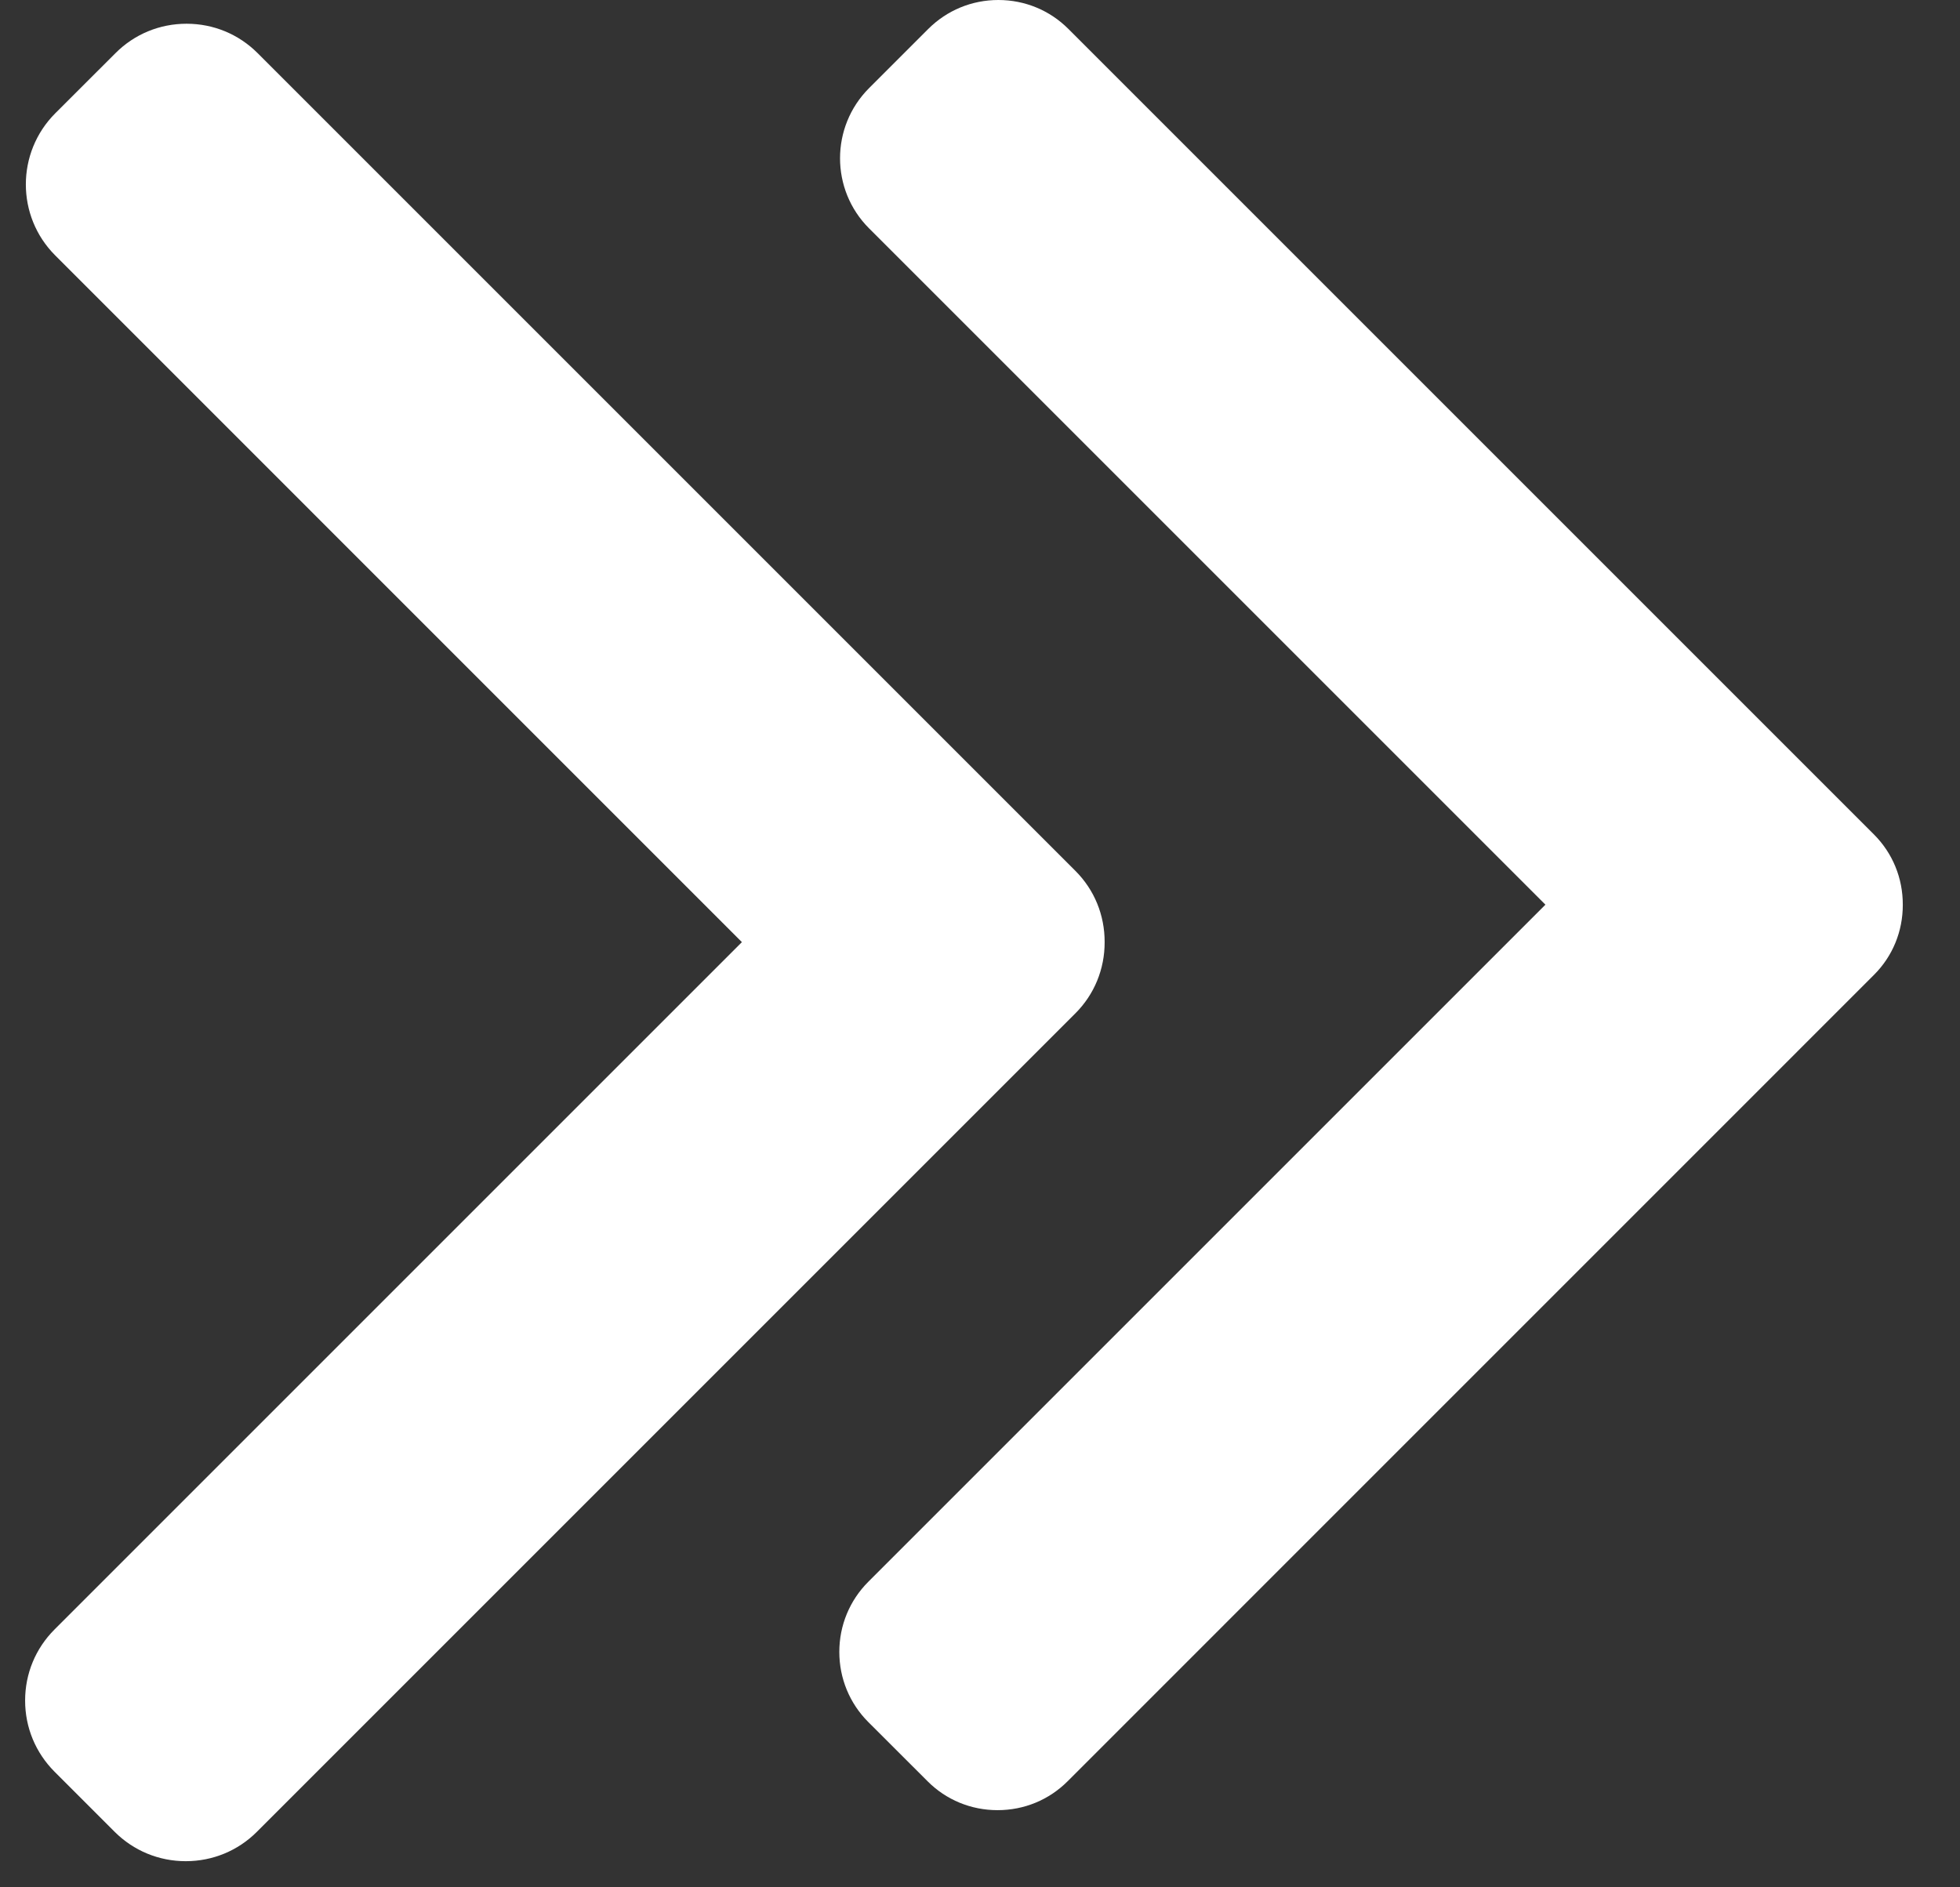 <svg width="27" height="26" viewBox="0 0 27 26" fill="none" xmlns="http://www.w3.org/2000/svg">
<rect x="0" y="0" width="27" height="26" fill="#333333" stroke="none"/>
<path d="M14.813 11.996L3.549 0.732C3.288 0.471 2.941 0.327 2.57 0.327C2.199 0.327 1.851 0.471 1.591 0.732L0.761 1.561C0.221 2.102 0.221 2.98 0.761 3.519L10.22 12.979L0.751 22.448C0.49 22.709 0.346 23.056 0.346 23.427C0.346 23.798 0.49 24.145 0.751 24.407L1.58 25.236C1.841 25.496 2.188 25.64 2.559 25.64C2.93 25.64 3.278 25.496 3.538 25.236L14.813 13.961C15.075 13.7 15.218 13.35 15.217 12.979C15.218 12.606 15.075 12.257 14.813 11.996Z" fill="white"/>
<path d="M25.814 11.495L14.717 0.398C14.461 0.142 14.118 0 13.753 0C13.387 0 13.045 0.142 12.788 0.398L11.971 1.215C11.439 1.748 11.439 2.613 11.971 3.145L21.289 12.463L11.96 21.792C11.704 22.049 11.562 22.392 11.562 22.757C11.562 23.122 11.704 23.465 11.96 23.722L12.778 24.539C13.034 24.796 13.377 24.937 13.742 24.937C14.108 24.937 14.45 24.796 14.707 24.539L25.814 13.431C26.072 13.174 26.213 12.83 26.212 12.464C26.213 12.097 26.072 11.753 25.814 11.495Z" fill="white"/>
</svg>

